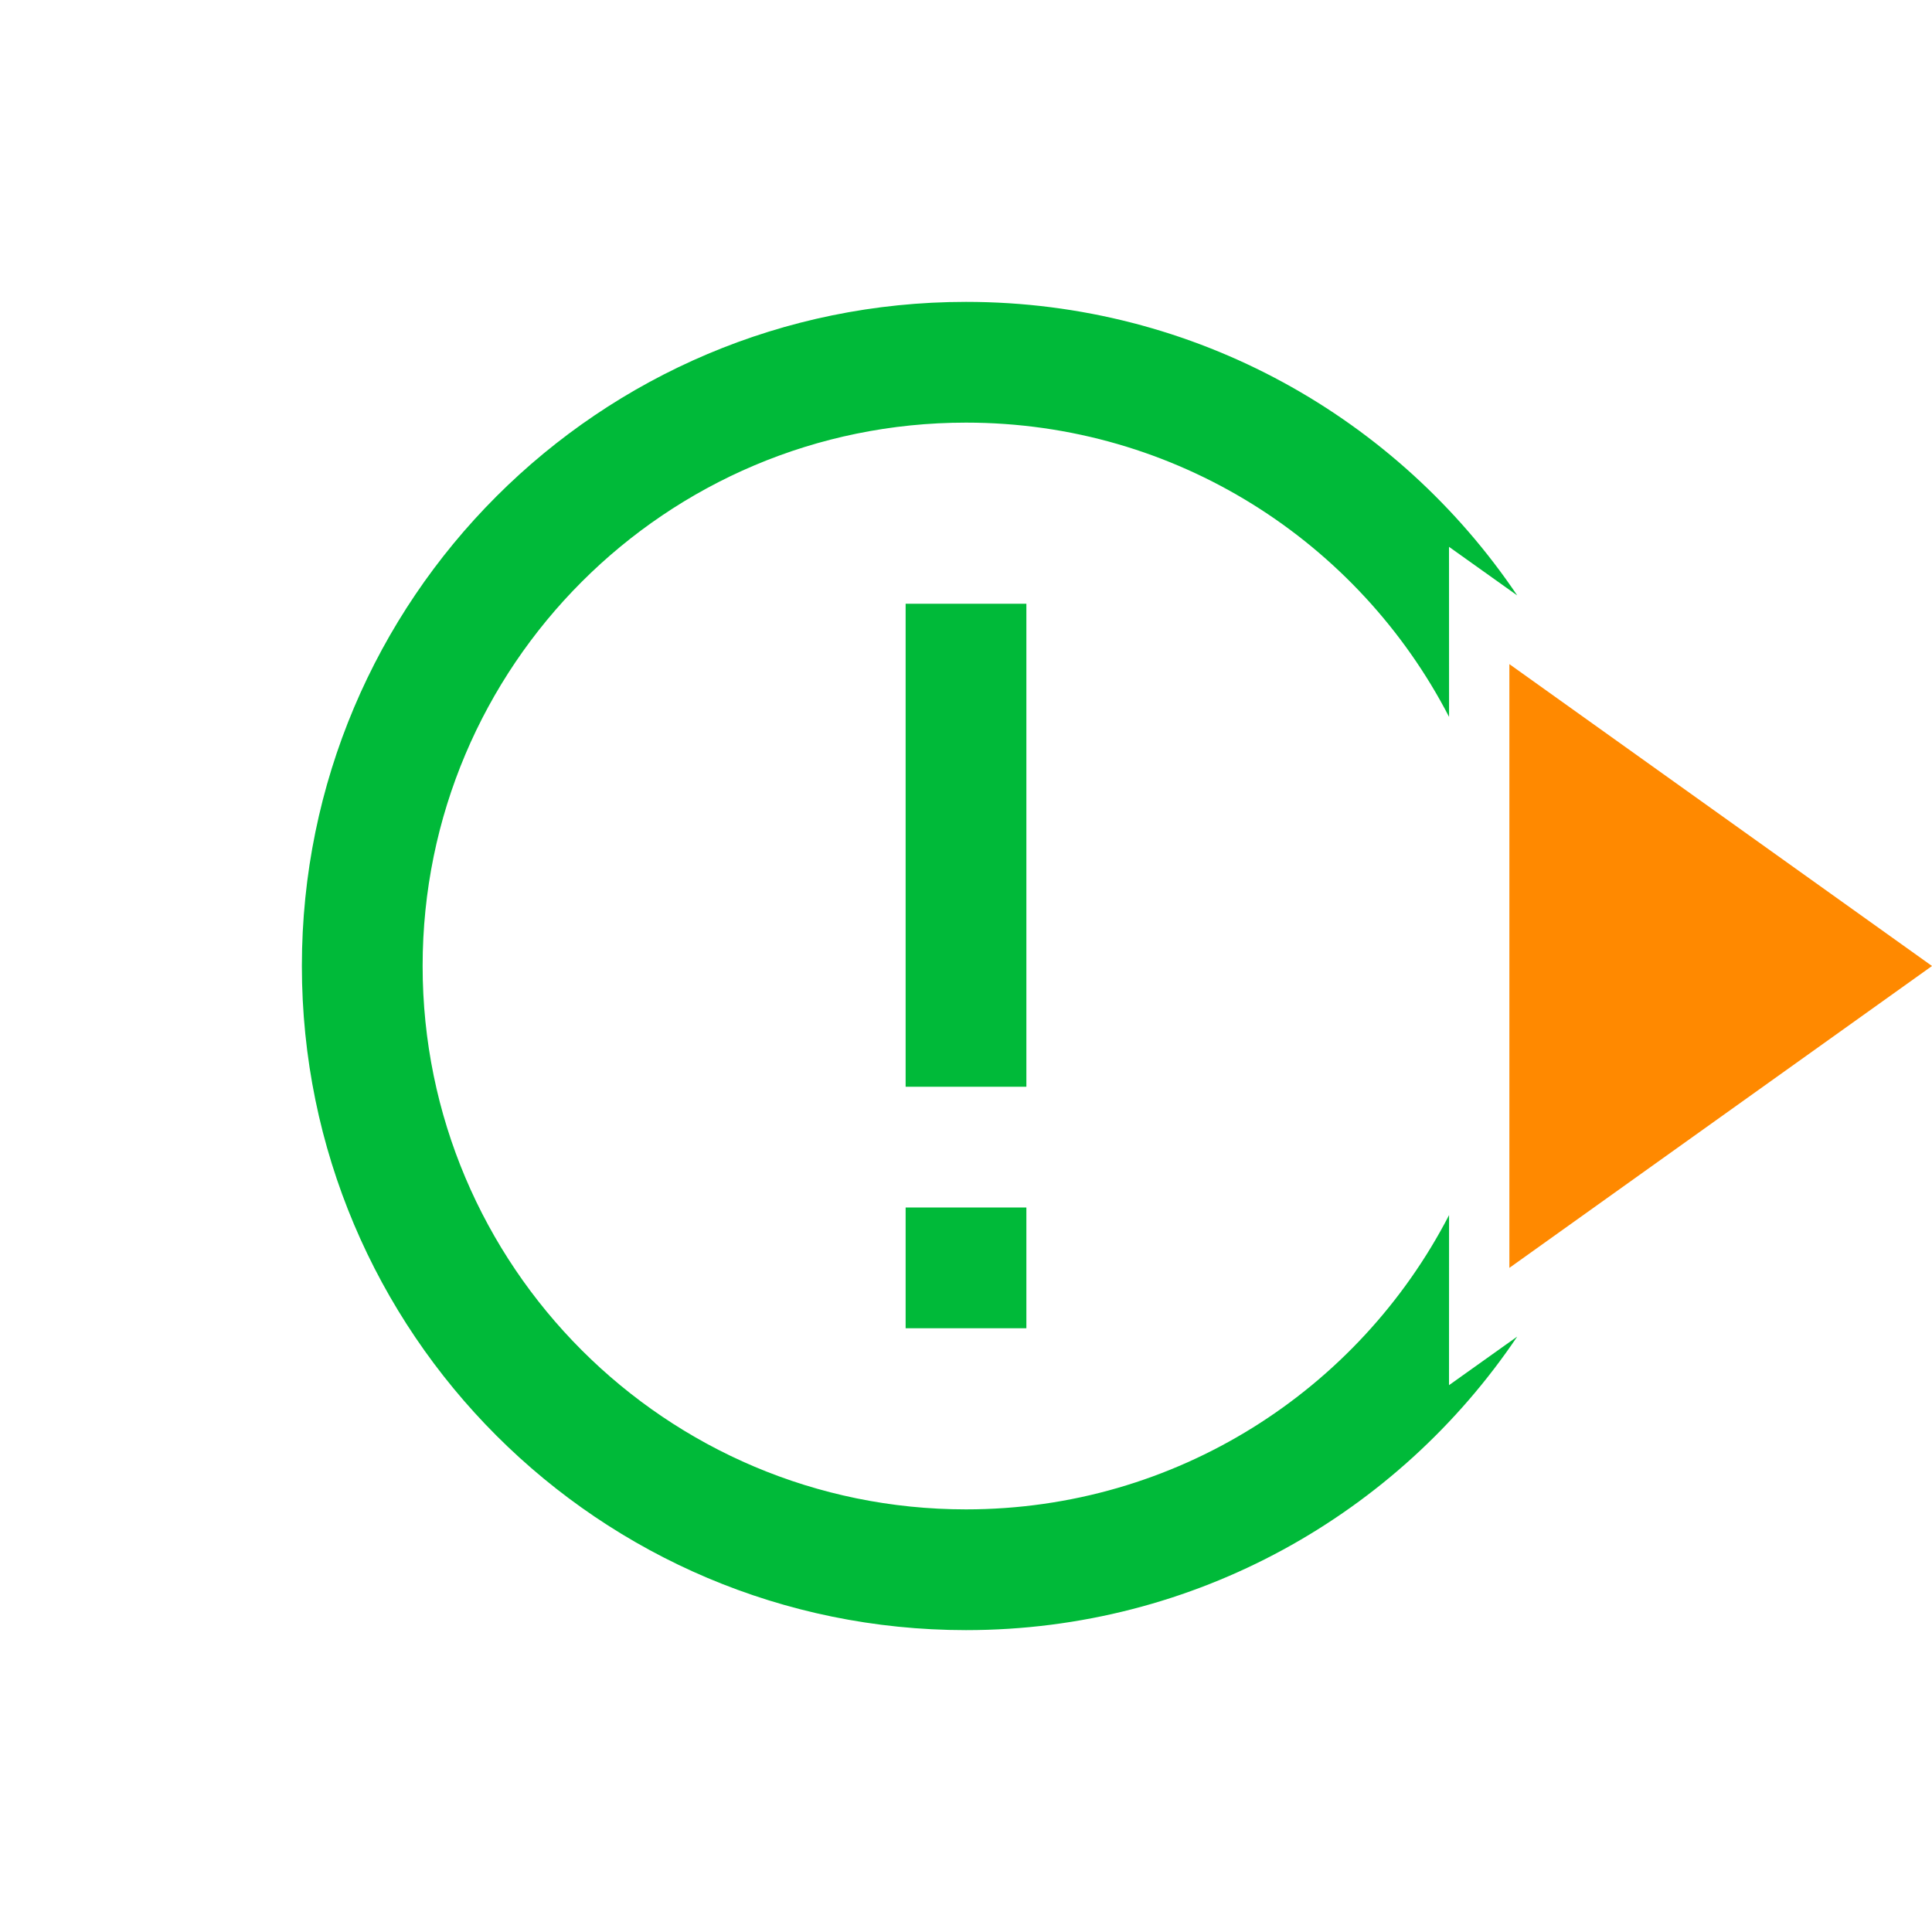 <?xml version="1.0" encoding="UTF-8"?>
<svg width="32px" height="32px" viewBox="0 0 32 32" version="1.1" xmlns="http://www.w3.org/2000/svg" xmlns:xlink="http://www.w3.org/1999/xlink">
    <title>issues/uncategorized-out</title>
    <g id="issues/uncategorized-out" stroke="none" stroke-width="1" fill="none" fill-rule="evenodd">
        <path d="M16,5 C19.802,5 23.154,6.929 25.13,9.862 L24,9.057 L24.001,11.874 C22.505,8.979 19.484,7 16,7 C11.029,7 7,11.029 7,16 C7,20.971 11.029,25 16,25 C19.484,25 22.505,23.021 24.001,20.126 L24,22.943 L25.13,22.138 C23.154,25.071 19.802,27 16,27 C9.925,27 5,22.075 5,16 C5,9.925 9.925,5 16,5 Z" id="ring" fill="#00BA39" fill-rule="nonzero"></path>
        <rect id="exclam" fill="#00BA39" x="15" y="10" width="2" height="8"></rect>
        <rect id="dot" fill="#00BA39" x="15" y="20" width="2" height="2"></rect>
        <polygon id="arrow-out" fill="#FF8900" points="25 11 25 21 32 16"></polygon>
    </g>
</svg>